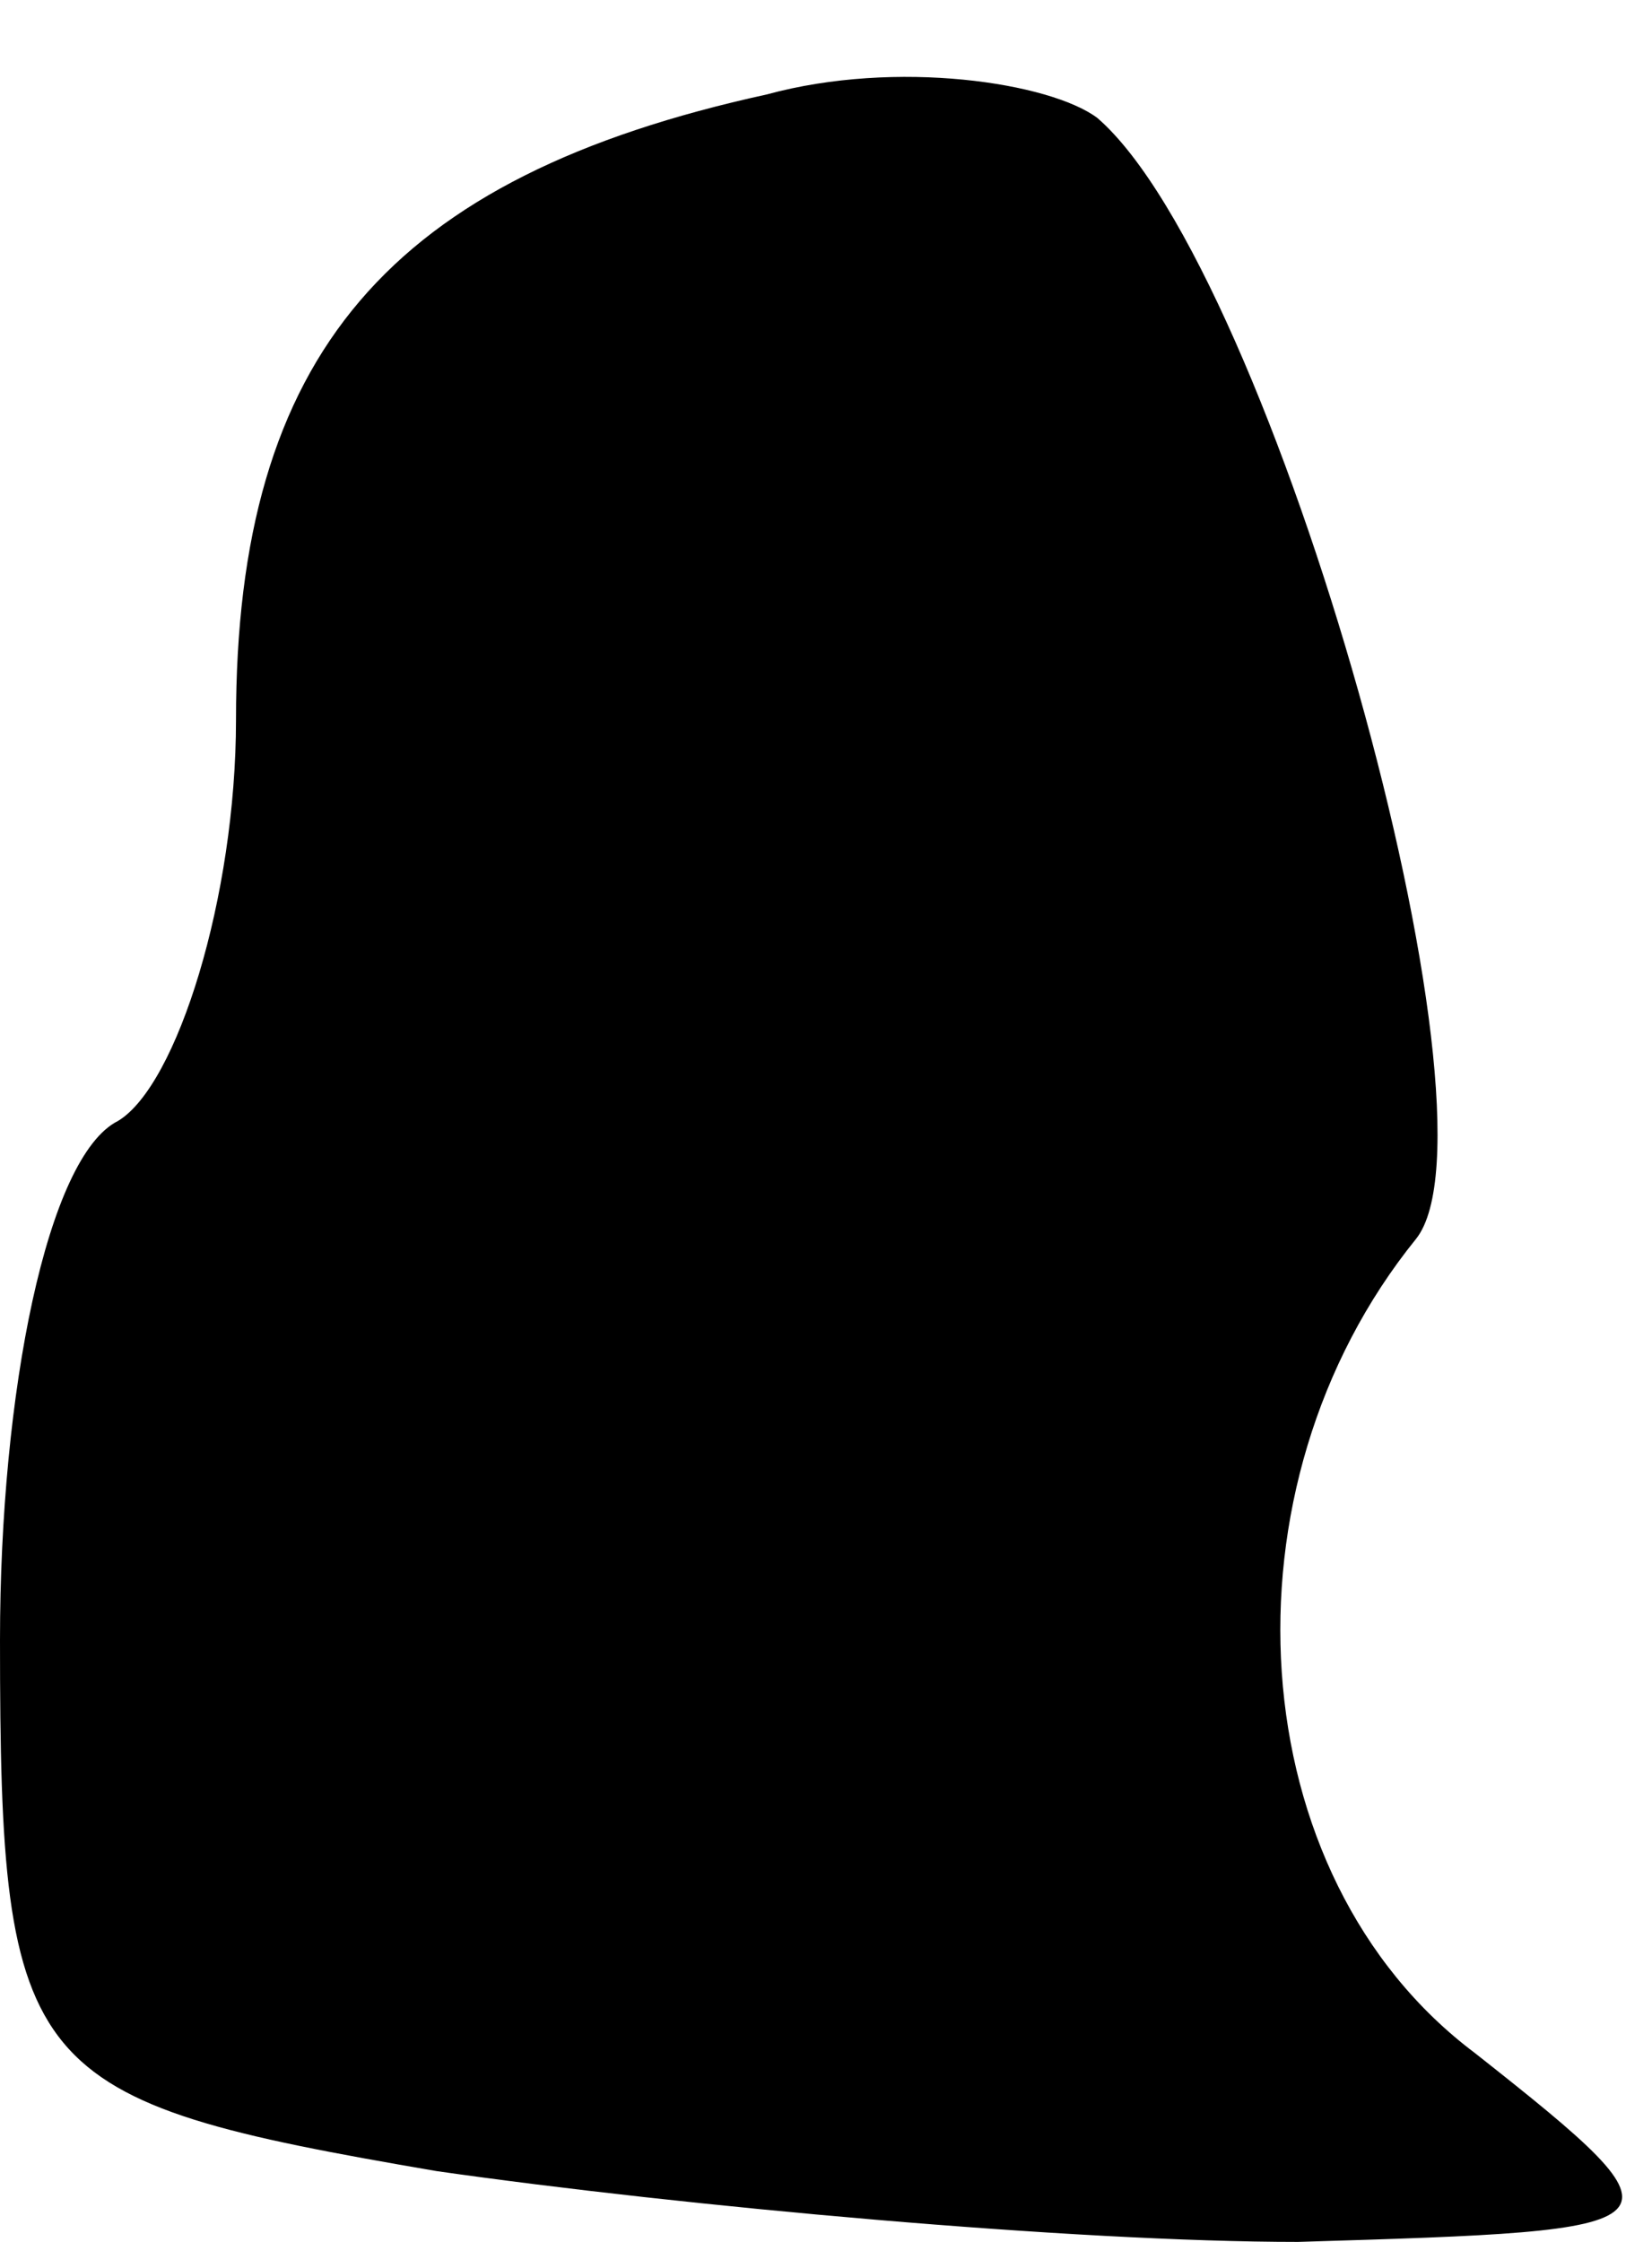 <?xml version="1.0" standalone="no"?>
<!DOCTYPE svg PUBLIC "-//W3C//DTD SVG 20010904//EN"
 "http://www.w3.org/TR/2001/REC-SVG-20010904/DTD/svg10.dtd">
<svg version="1.0" xmlns="http://www.w3.org/2000/svg"
 width="14pt" height="19pt" viewBox="0 0 14 19"
 preserveAspectRatio="xMidYMid meet">
<g transform="translate(0,19) scale(0.1,-0.1)"
fill="#000000" stroke="none">
<path fill="#000000" stroke="none" d="M65 182 c-32 -7 -45 -22 -45 -53 0 -15
-5 -31 -10 -34 -6 -3 -10 -23 -10 -44 0 -37 2 -39 37 -45 21 -3 54 -6 73 -6
33 1 34 1 15 16 -20 15 -22 48 -5 69 8 10 -12 82 -27 95 -4 3 -17 5 -28 2z"/>
</g>
</svg>
